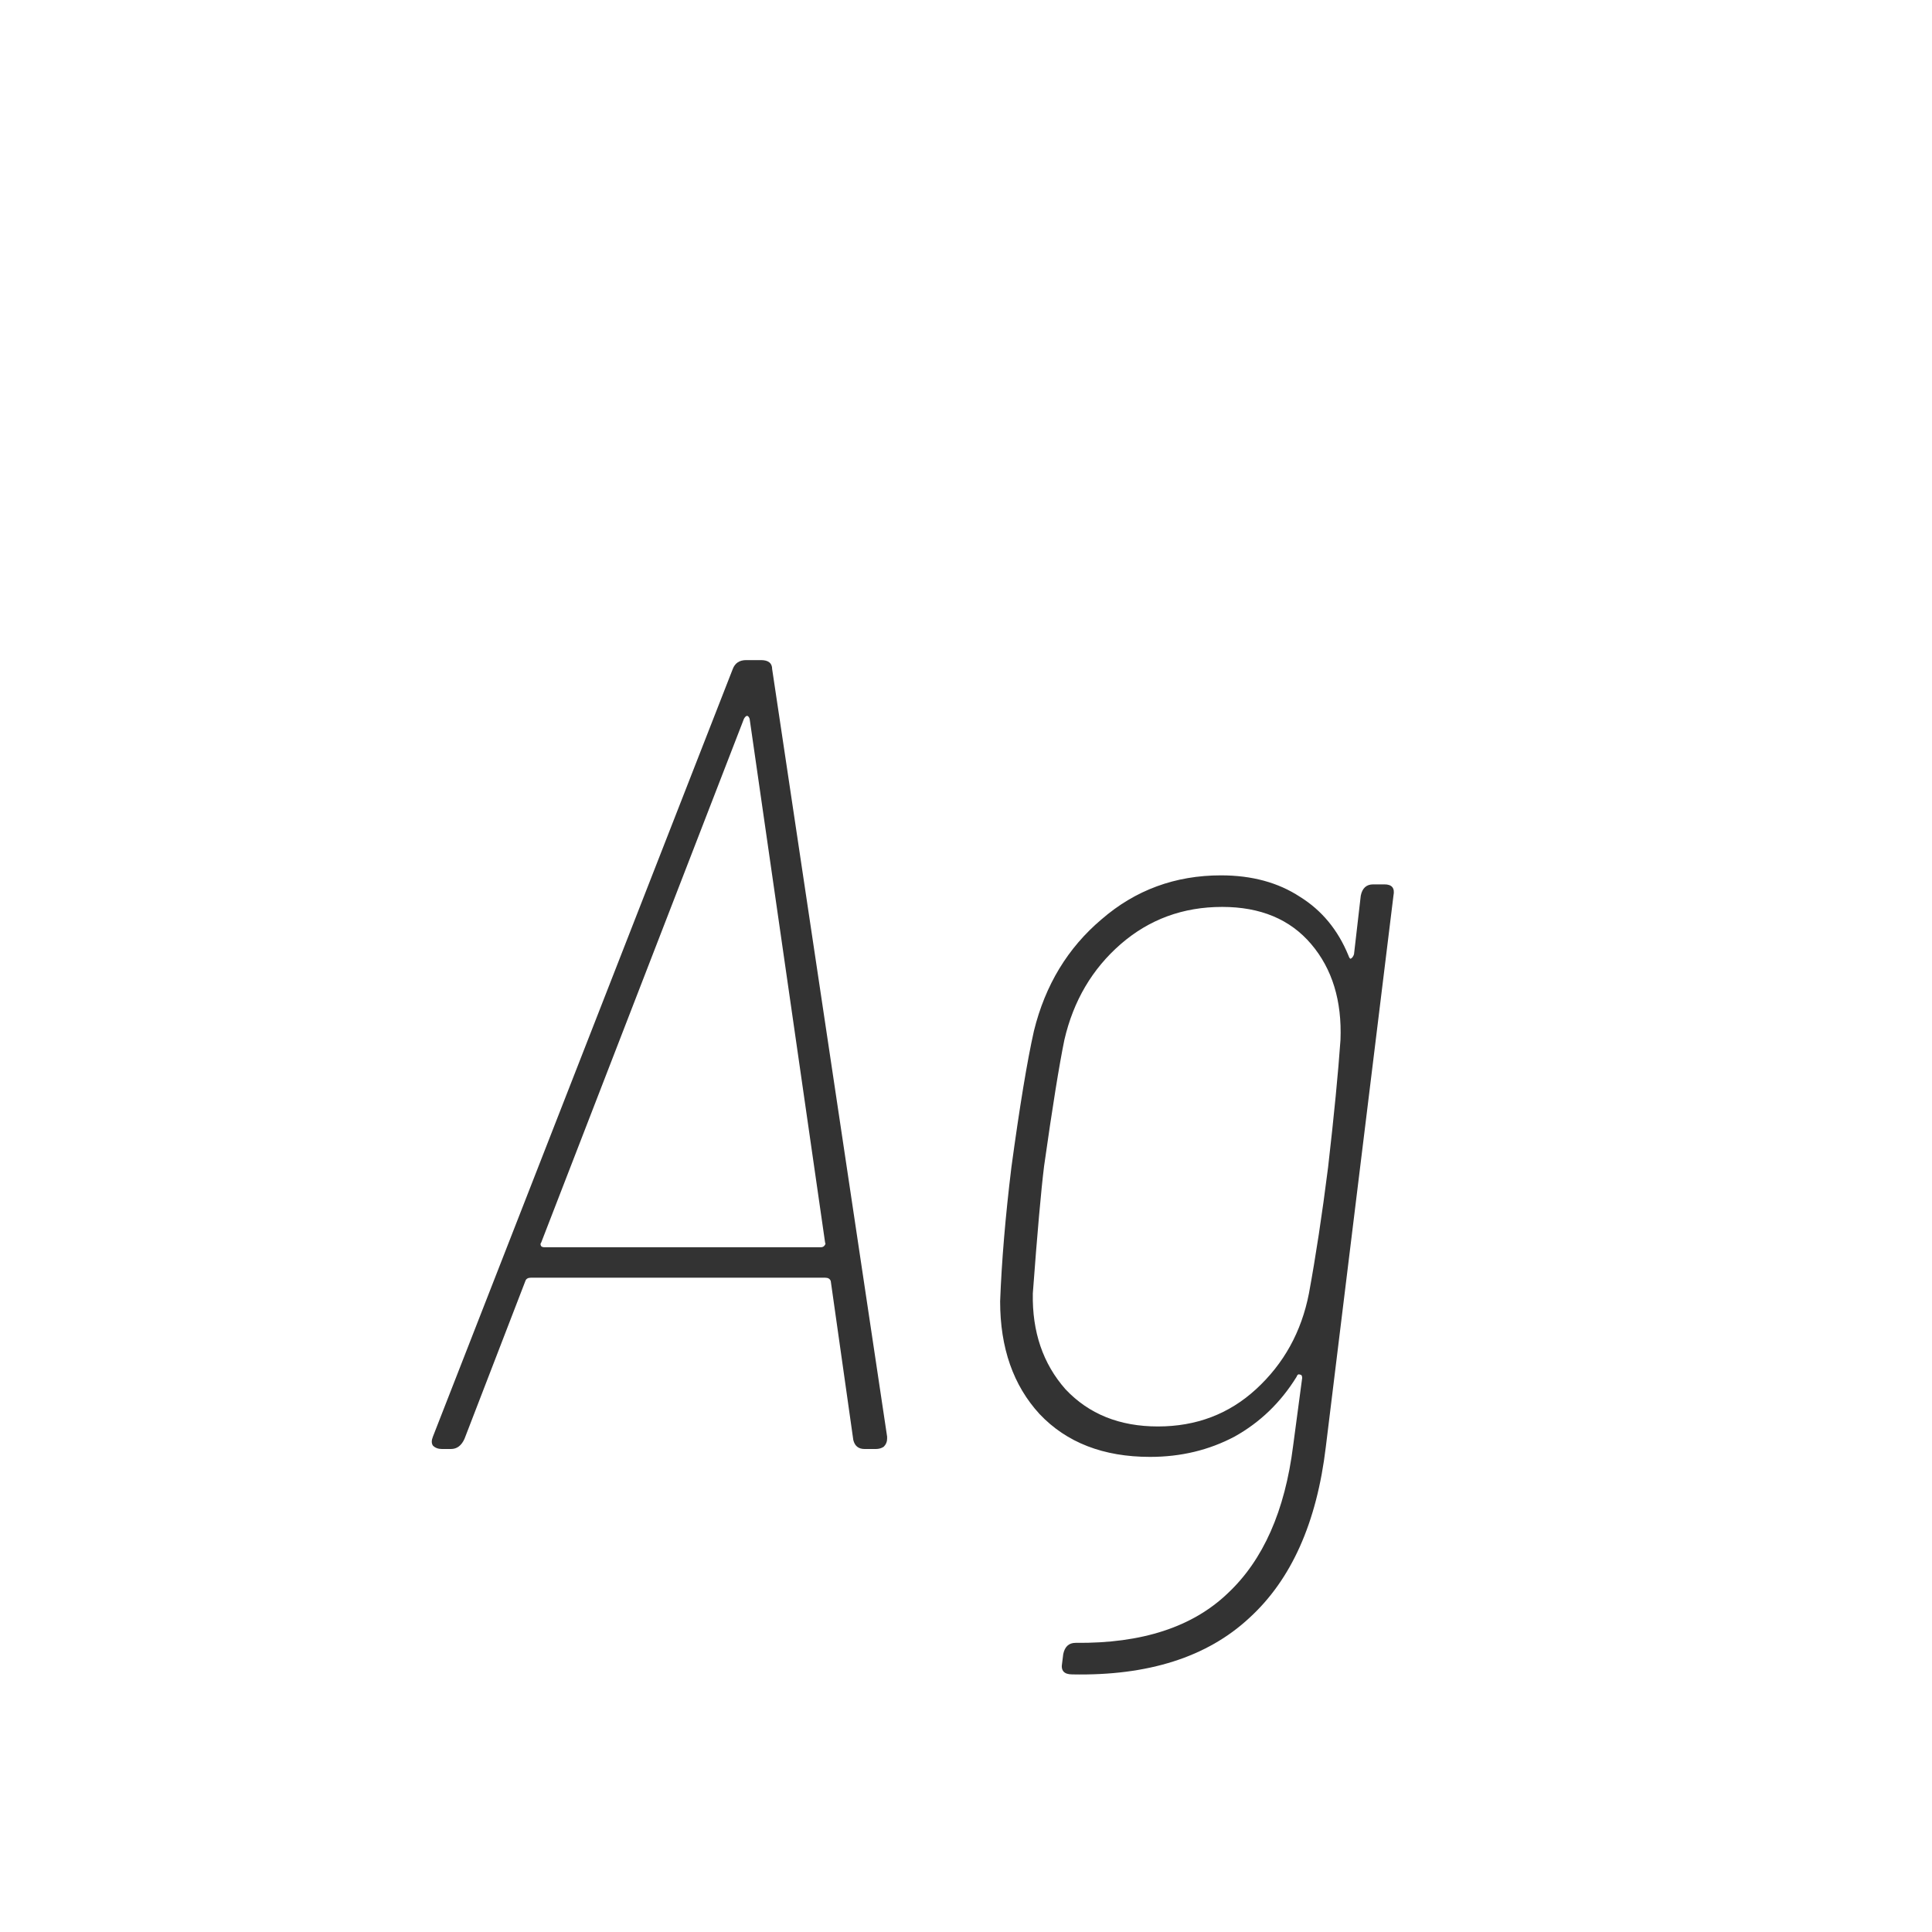 <svg width="24" height="24" viewBox="0 0 24 24" fill="none" xmlns="http://www.w3.org/2000/svg">
<path d="M10.74 18C10.665 18 10.618 17.963 10.6 17.888L10.32 15.914C10.31 15.886 10.287 15.872 10.25 15.872H6.596C6.558 15.872 6.535 15.886 6.526 15.914L5.77 17.874C5.732 17.958 5.676 18 5.602 18H5.49C5.443 18 5.406 17.986 5.378 17.958C5.359 17.93 5.359 17.893 5.378 17.846L9.102 8.312C9.13 8.237 9.186 8.2 9.27 8.2H9.452C9.545 8.2 9.592 8.237 9.592 8.312L11.02 17.846V17.874C11.02 17.911 11.006 17.944 10.978 17.972C10.95 17.991 10.917 18 10.88 18H10.74ZM6.722 15.438C6.712 15.447 6.712 15.461 6.722 15.48C6.731 15.489 6.745 15.494 6.764 15.494H10.194C10.212 15.494 10.226 15.489 10.236 15.48C10.254 15.461 10.259 15.447 10.25 15.438L9.312 8.928C9.293 8.881 9.27 8.881 9.242 8.928L6.722 15.438ZM16.904 11.126C16.923 11.033 16.974 10.986 17.058 10.986H17.198C17.292 10.986 17.329 11.033 17.31 11.126L16.47 17.972C16.358 18.915 16.041 19.624 15.518 20.1C14.996 20.585 14.263 20.819 13.32 20.8C13.218 20.8 13.176 20.753 13.194 20.66L13.208 20.548C13.227 20.455 13.278 20.408 13.362 20.408C14.184 20.417 14.814 20.212 15.252 19.792C15.691 19.381 15.962 18.77 16.064 17.958L16.176 17.118C16.176 17.09 16.167 17.076 16.148 17.076C16.13 17.067 16.116 17.076 16.106 17.104C15.91 17.421 15.654 17.669 15.336 17.846C15.019 18.014 14.669 18.098 14.286 18.098C13.708 18.098 13.25 17.921 12.914 17.566C12.588 17.211 12.424 16.745 12.424 16.166C12.443 15.662 12.49 15.107 12.564 14.5C12.667 13.744 12.76 13.179 12.844 12.806C12.984 12.237 13.264 11.775 13.684 11.42C14.104 11.056 14.599 10.874 15.168 10.874C15.551 10.874 15.878 10.963 16.148 11.14C16.419 11.308 16.62 11.551 16.75 11.868C16.76 11.896 16.769 11.91 16.778 11.91C16.797 11.901 16.811 11.882 16.82 11.854L16.904 11.126ZM16.26 16.068C16.344 15.611 16.424 15.088 16.498 14.5C16.573 13.847 16.624 13.319 16.652 12.918C16.671 12.433 16.55 12.036 16.288 11.728C16.027 11.42 15.658 11.266 15.182 11.266C14.697 11.266 14.277 11.42 13.922 11.728C13.568 12.036 13.334 12.433 13.222 12.918C13.157 13.235 13.073 13.758 12.97 14.486C12.933 14.785 12.886 15.312 12.83 16.068C12.821 16.544 12.956 16.941 13.236 17.258C13.526 17.566 13.908 17.72 14.384 17.72C14.86 17.72 15.266 17.566 15.602 17.258C15.948 16.941 16.167 16.544 16.26 16.068Z" fill="#333333"/>
</svg>
